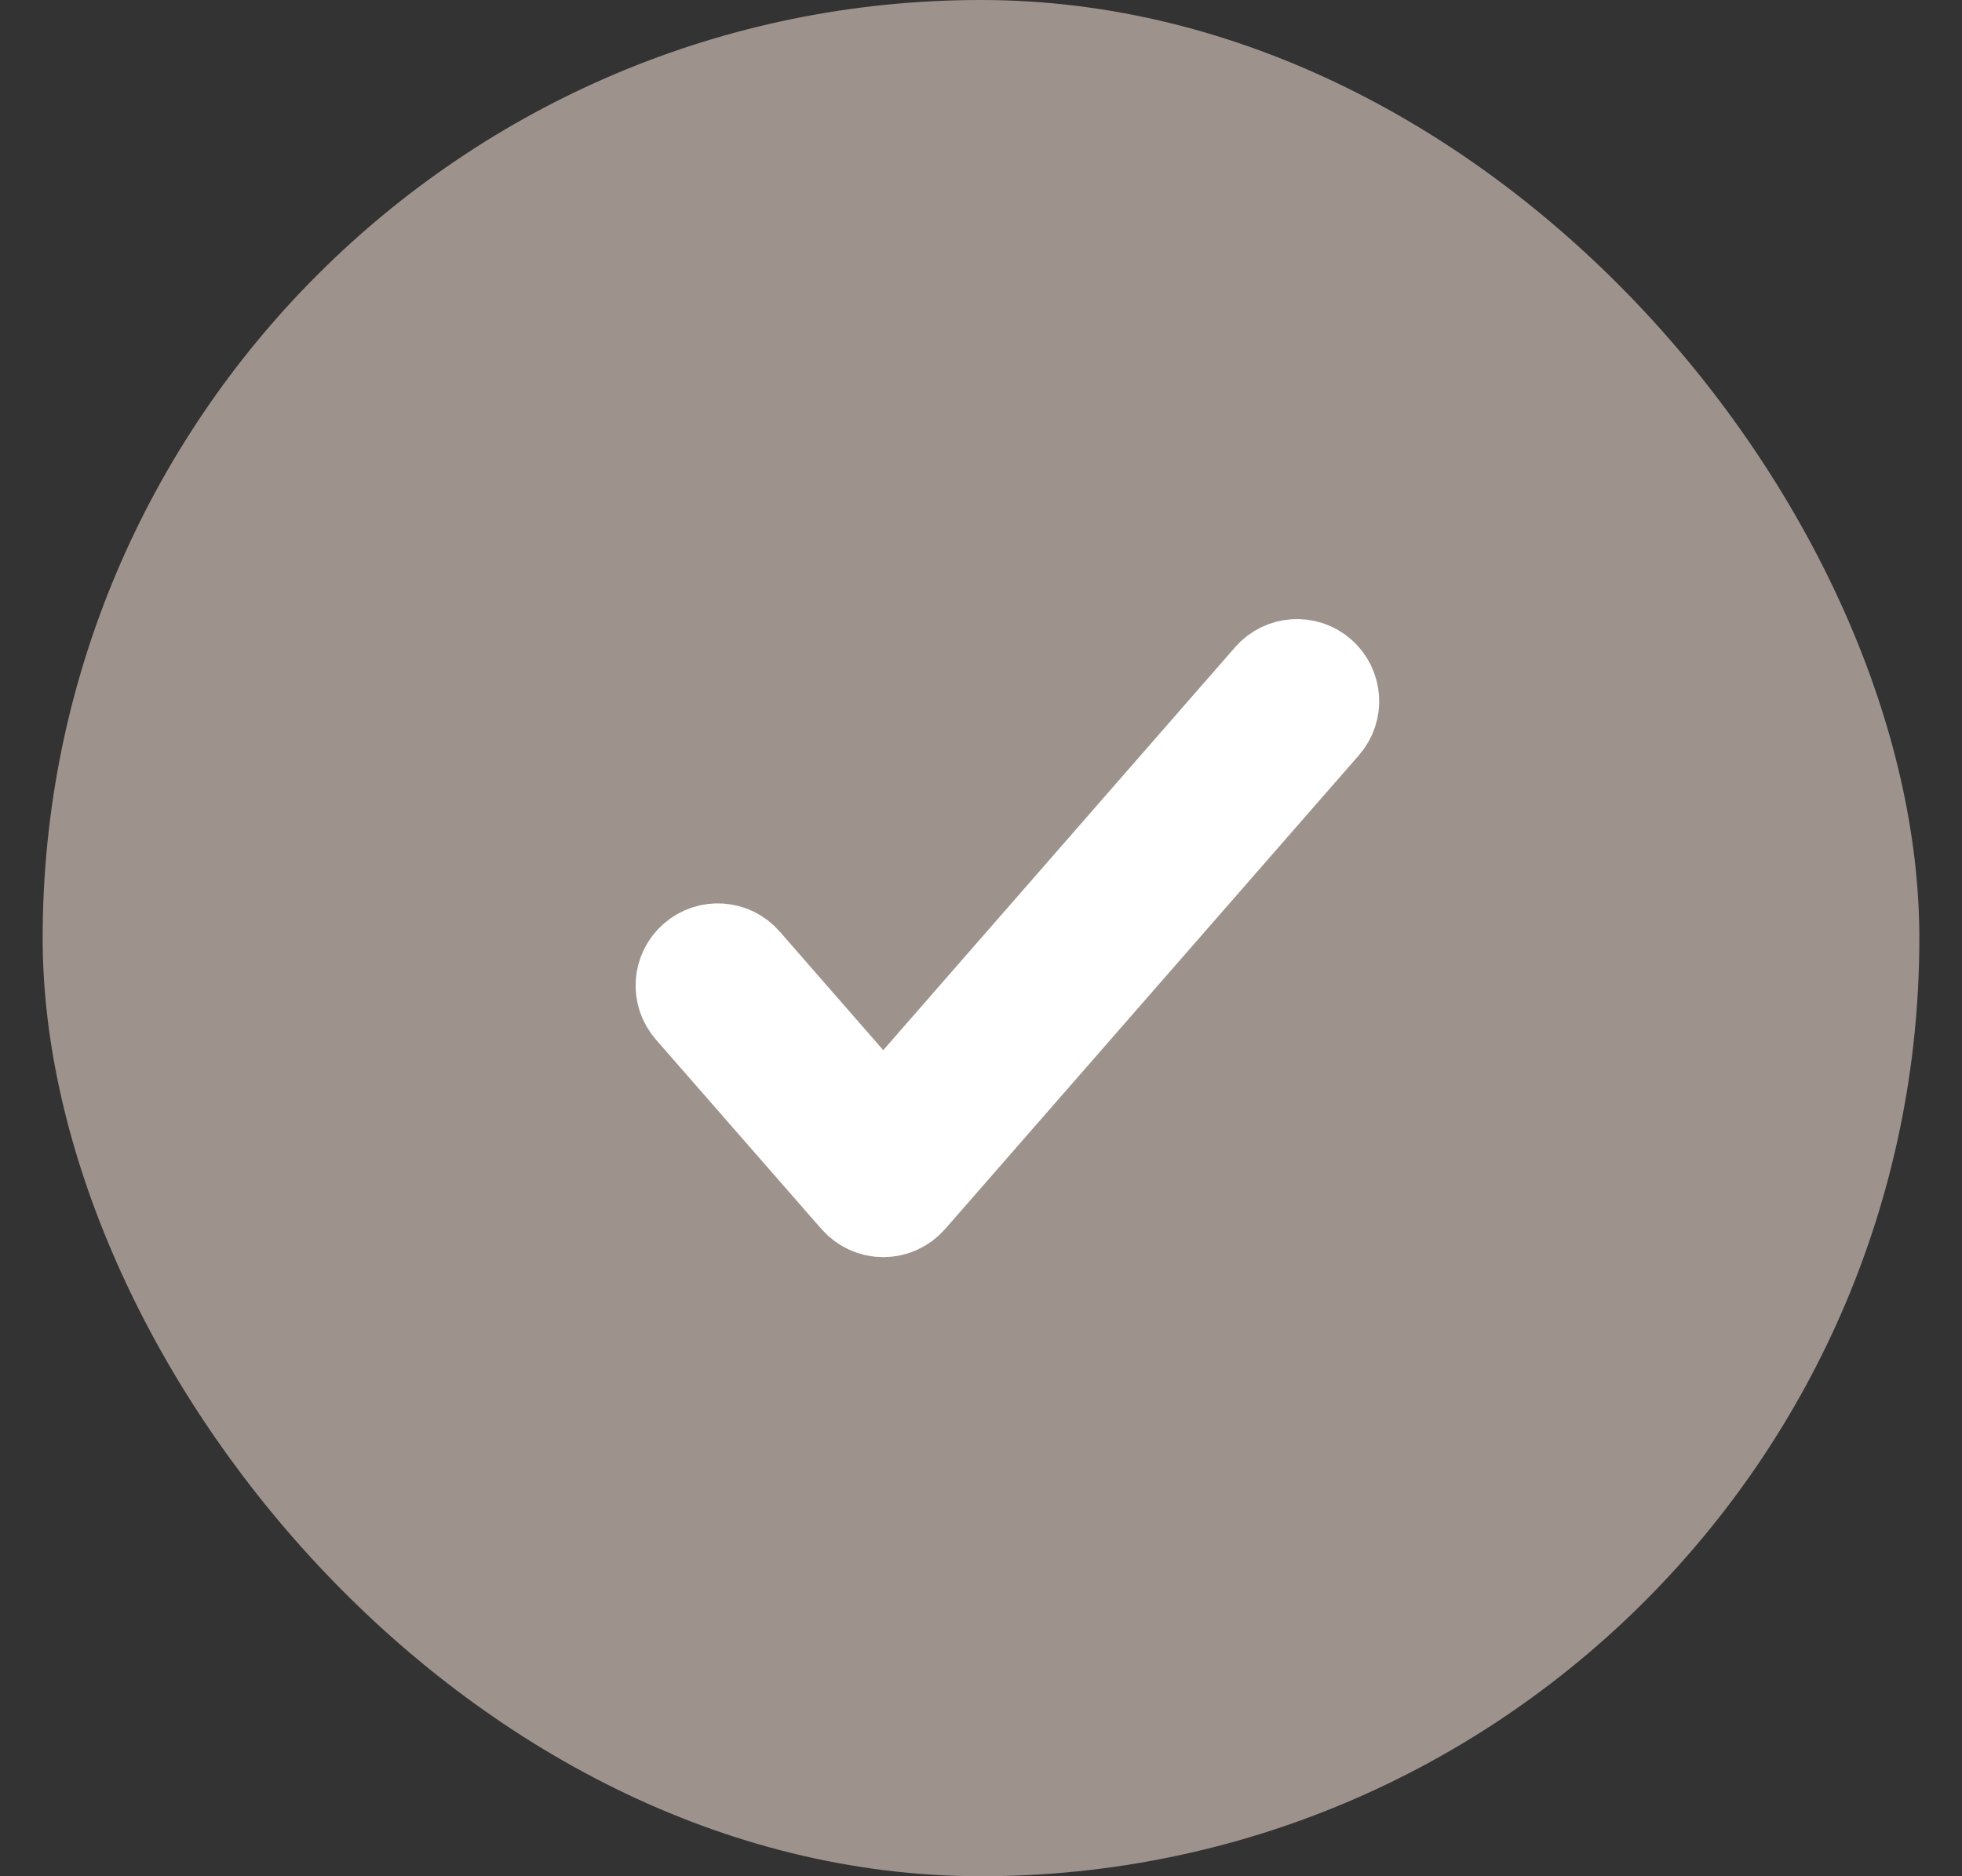 <svg width="23" height="22" viewBox="0 0 23 22" fill="none" xmlns="http://www.w3.org/2000/svg"><rect x="0" y="0" width="23" height="22" fill="#333333" stroke="none"/> <rect x="0.5" width="22" height="22" rx="11" fill="#9E928D"/> <path fill-rule="evenodd" clip-rule="evenodd" d="M15.509 7.873C15.702 8.041 15.722 8.334 15.554 8.526L10.703 14.082C10.615 14.183 10.488 14.241 10.354 14.241C10.221 14.241 10.094 14.183 10.006 14.082L8.065 11.86C7.897 11.667 7.917 11.375 8.11 11.207C8.302 11.039 8.595 11.058 8.763 11.251L10.354 13.074L14.856 7.917C15.024 7.725 15.317 7.705 15.509 7.873Z" fill="white" stroke="white" stroke-linecap="round"/> </svg>